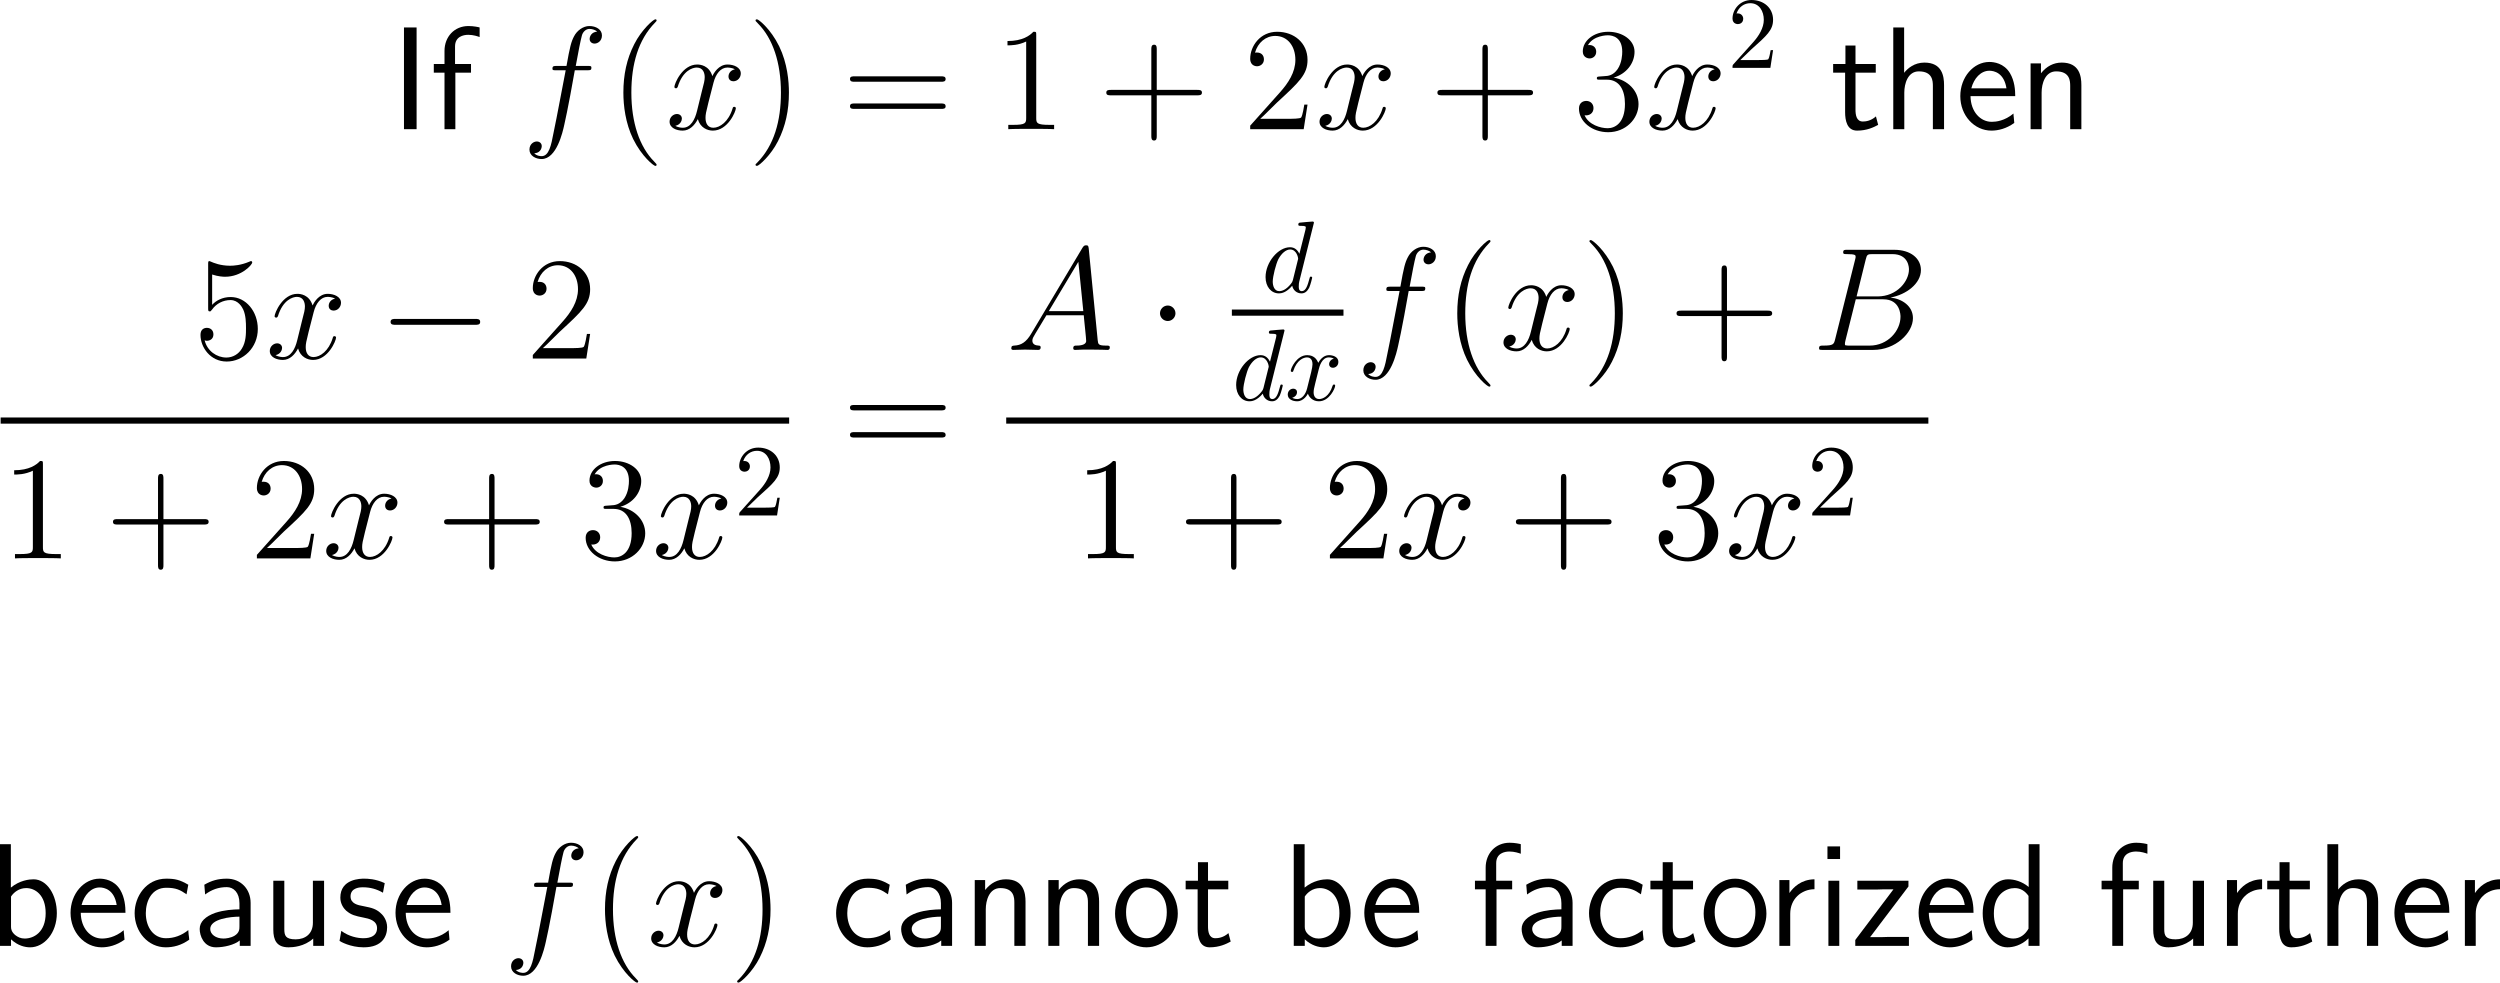 <?xml version="1.0" encoding="UTF-8"?>
<svg xmlns="http://www.w3.org/2000/svg" xmlns:xlink="http://www.w3.org/1999/xlink" width="305.796pt" height="120.193pt" viewBox="0 0 305.796 120.193" version="1.1">
<g id="surface1">
<path style=" stroke:none;fill-rule:nonzero;fill:rgb(0%,0%,0%);fill-opacity:1;" d="M 50.957 3.359 L 49.414 3.359 L 49.414 15.801 L 50.957 15.801 Z M 50.957 3.359 "/>
<path style=" stroke:none;fill-rule:nonzero;fill:rgb(0%,0%,0%);fill-opacity:1;" d="M 55.699 8.887 L 57.613 8.887 L 57.613 7.832 L 55.66 7.832 L 55.66 5.684 C 55.66 4.473 56.676 4.258 57.281 4.258 C 57.906 4.258 58.453 4.453 58.668 4.531 L 58.668 3.359 C 58.551 3.32 57.945 3.184 57.301 3.184 C 55.582 3.184 54.371 4.492 54.371 6.23 L 54.371 7.832 L 53.062 7.832 L 53.062 8.887 L 54.371 8.887 L 54.371 15.801 L 55.699 15.801 Z M 55.699 8.887 "/>
<path style=" stroke:none;fill-rule:nonzero;fill:rgb(0%,0%,0%);fill-opacity:1;" d="M 71.832 8.594 C 72.203 8.594 72.34 8.594 72.34 8.262 C 72.34 8.066 72.203 8.066 71.871 8.066 L 70.426 8.066 C 70.758 6.23 71.012 4.961 71.168 4.375 C 71.266 3.945 71.637 3.535 72.105 3.535 C 72.477 3.535 72.867 3.691 73.043 3.867 C 72.34 3.926 72.125 4.453 72.125 4.766 C 72.125 5.117 72.398 5.332 72.73 5.332 C 73.102 5.332 73.629 5.02 73.629 4.336 C 73.629 3.594 72.887 3.184 72.086 3.184 C 71.324 3.184 70.562 3.75 70.211 4.453 C 69.879 5.078 69.703 5.723 69.293 8.066 L 68.102 8.066 C 67.75 8.066 67.574 8.066 67.574 8.398 C 67.574 8.594 67.672 8.594 68.043 8.594 L 69.195 8.594 C 68.863 10.254 68.121 14.316 67.711 16.23 C 67.418 17.793 67.145 19.102 66.246 19.102 C 66.188 19.102 65.68 19.102 65.348 18.75 C 66.266 18.691 66.266 17.891 66.266 17.871 C 66.266 17.52 65.992 17.305 65.66 17.305 C 65.289 17.305 64.762 17.617 64.762 18.301 C 64.762 19.062 65.543 19.453 66.246 19.453 C 68.082 19.453 68.824 16.172 69.02 15.273 C 69.352 13.906 70.23 9.141 70.309 8.594 Z M 71.832 8.594 "/>
<path style=" stroke:none;fill-rule:nonzero;fill:rgb(0%,0%,0%);fill-opacity:1;" d="M 80.312 20.156 C 80.312 20.098 80.312 20.059 80.02 19.766 C 78.223 17.949 77.227 15 77.227 11.328 C 77.227 7.852 78.066 4.863 80.137 2.754 C 80.312 2.578 80.312 2.559 80.312 2.5 C 80.312 2.383 80.234 2.363 80.156 2.363 C 79.922 2.363 78.457 3.652 77.578 5.41 C 76.66 7.207 76.25 9.141 76.25 11.328 C 76.25 12.93 76.504 15.059 77.441 16.992 C 78.496 19.141 79.961 20.293 80.156 20.293 C 80.234 20.293 80.312 20.273 80.312 20.156 Z M 80.312 20.156 "/>
<path style=" stroke:none;fill-rule:nonzero;fill:rgb(0%,0%,0%);fill-opacity:1;" d="M 89.891 8.477 C 89.324 8.594 89.109 9.023 89.109 9.355 C 89.109 9.785 89.441 9.941 89.695 9.941 C 90.242 9.941 90.613 9.473 90.613 8.984 C 90.613 8.242 89.754 7.891 88.992 7.891 C 87.898 7.891 87.293 8.965 87.137 9.316 C 86.727 7.969 85.613 7.891 85.281 7.891 C 83.465 7.891 82.488 10.234 82.488 10.645 C 82.488 10.703 82.566 10.801 82.684 10.801 C 82.82 10.801 82.859 10.684 82.898 10.625 C 83.504 8.633 84.715 8.262 85.223 8.262 C 86.043 8.262 86.199 9.004 86.199 9.434 C 86.199 9.824 86.102 10.234 85.867 11.094 L 85.262 13.555 C 85.008 14.629 84.48 15.625 83.523 15.625 C 83.445 15.625 82.996 15.625 82.605 15.391 C 83.25 15.254 83.406 14.727 83.406 14.512 C 83.406 14.16 83.133 13.945 82.801 13.945 C 82.371 13.945 81.902 14.316 81.902 14.883 C 81.902 15.645 82.742 15.977 83.504 15.977 C 84.363 15.977 84.988 15.293 85.359 14.57 C 85.652 15.625 86.531 15.977 87.195 15.977 C 89.031 15.977 90.008 13.633 90.008 13.242 C 90.008 13.145 89.93 13.066 89.812 13.066 C 89.656 13.066 89.637 13.164 89.598 13.301 C 89.109 14.883 88.055 15.625 87.254 15.625 C 86.629 15.625 86.297 15.156 86.297 14.414 C 86.297 14.023 86.355 13.73 86.648 12.559 L 87.273 10.117 C 87.547 9.043 88.152 8.262 88.973 8.262 C 89.012 8.262 89.52 8.262 89.891 8.477 Z M 89.891 8.477 "/>
<path style=" stroke:none;fill-rule:nonzero;fill:rgb(0%,0%,0%);fill-opacity:1;" d="M 96.5 11.328 C 96.5 9.98 96.324 7.754 95.309 5.664 C 94.254 3.516 92.789 2.363 92.594 2.363 C 92.516 2.363 92.418 2.383 92.418 2.5 C 92.418 2.559 92.418 2.578 92.73 2.891 C 94.527 4.707 95.523 7.656 95.523 11.328 C 95.523 14.805 94.684 17.793 92.613 19.902 C 92.418 20.059 92.418 20.098 92.418 20.156 C 92.418 20.273 92.516 20.293 92.594 20.293 C 92.828 20.293 94.293 19.004 95.172 17.246 C 96.09 15.43 96.5 13.496 96.5 11.328 Z M 96.5 11.328 "/>
<path style=" stroke:none;fill-rule:nonzero;fill:rgb(0%,0%,0%);fill-opacity:1;" d="M 115.102 10 C 115.355 10 115.668 10 115.668 9.668 C 115.668 9.336 115.355 9.336 115.102 9.336 L 104.535 9.336 C 104.281 9.336 103.969 9.336 103.969 9.648 C 103.969 10 104.262 10 104.535 10 Z M 115.102 13.32 C 115.355 13.32 115.668 13.32 115.668 13.008 C 115.668 12.656 115.355 12.656 115.102 12.656 L 104.535 12.656 C 104.281 12.656 103.969 12.656 103.969 12.988 C 103.969 13.32 104.262 13.32 104.535 13.32 Z M 115.102 13.32 "/>
<path style=" stroke:none;fill-rule:nonzero;fill:rgb(0%,0%,0%);fill-opacity:1;" d="M 126.75 4.316 C 126.75 3.887 126.75 3.887 126.398 3.887 C 125.969 4.355 125.07 5.02 123.234 5.02 L 123.234 5.547 C 123.645 5.547 124.543 5.547 125.52 5.078 L 125.52 14.414 C 125.52 15.059 125.461 15.273 123.898 15.273 L 123.332 15.273 L 123.332 15.801 C 123.82 15.762 125.559 15.762 126.145 15.762 C 126.73 15.762 128.469 15.762 128.938 15.801 L 128.938 15.273 L 128.391 15.273 C 126.809 15.273 126.75 15.059 126.75 14.414 Z M 126.75 4.316 "/>
<path style=" stroke:none;fill-rule:nonzero;fill:rgb(0%,0%,0%);fill-opacity:1;" d="M 141.492 11.66 L 146.453 11.66 C 146.707 11.66 147.02 11.66 147.02 11.328 C 147.02 10.996 146.707 10.996 146.453 10.996 L 141.492 10.996 L 141.492 6.055 C 141.492 5.801 141.492 5.469 141.18 5.469 C 140.828 5.469 140.828 5.781 140.828 6.055 L 140.828 10.996 L 135.887 10.996 C 135.633 10.996 135.32 10.996 135.32 11.328 C 135.32 11.66 135.613 11.66 135.887 11.66 L 140.828 11.66 L 140.828 16.602 C 140.828 16.855 140.828 17.188 141.16 17.188 C 141.492 17.188 141.492 16.875 141.492 16.602 Z M 141.492 11.66 "/>
<path style=" stroke:none;fill-rule:nonzero;fill:rgb(0%,0%,0%);fill-opacity:1;" d="M 159.934 12.793 L 159.543 12.793 C 159.484 13.086 159.348 14.082 159.152 14.375 C 159.035 14.531 158.02 14.531 157.473 14.531 L 154.152 14.531 C 154.641 14.121 155.734 12.969 156.203 12.539 C 158.938 10.02 159.934 9.102 159.934 7.324 C 159.934 5.254 158.293 3.887 156.223 3.887 C 154.133 3.887 152.922 5.645 152.922 7.188 C 152.922 8.105 153.703 8.105 153.762 8.105 C 154.133 8.105 154.602 7.832 154.602 7.266 C 154.602 6.758 154.27 6.426 153.762 6.426 C 153.605 6.426 153.566 6.426 153.508 6.445 C 153.859 5.215 154.816 4.395 155.988 4.395 C 157.512 4.395 158.449 5.664 158.449 7.324 C 158.449 8.848 157.57 10.176 156.535 11.328 L 152.922 15.371 L 152.922 15.801 L 159.465 15.801 Z M 159.934 12.793 "/>
<path style=" stroke:none;fill-rule:nonzero;fill:rgb(0%,0%,0%);fill-opacity:1;" d="M 169.391 8.477 C 168.824 8.594 168.609 9.023 168.609 9.355 C 168.609 9.785 168.941 9.941 169.195 9.941 C 169.742 9.941 170.113 9.473 170.113 8.984 C 170.113 8.242 169.254 7.891 168.492 7.891 C 167.398 7.891 166.793 8.965 166.637 9.316 C 166.227 7.969 165.113 7.891 164.781 7.891 C 162.965 7.891 161.988 10.234 161.988 10.645 C 161.988 10.703 162.066 10.801 162.184 10.801 C 162.32 10.801 162.359 10.684 162.398 10.625 C 163.004 8.633 164.215 8.262 164.723 8.262 C 165.543 8.262 165.699 9.004 165.699 9.434 C 165.699 9.824 165.602 10.234 165.367 11.094 L 164.762 13.555 C 164.508 14.629 163.98 15.625 163.023 15.625 C 162.945 15.625 162.496 15.625 162.105 15.391 C 162.75 15.254 162.906 14.727 162.906 14.512 C 162.906 14.16 162.633 13.945 162.301 13.945 C 161.871 13.945 161.402 14.316 161.402 14.883 C 161.402 15.645 162.242 15.977 163.004 15.977 C 163.863 15.977 164.488 15.293 164.859 14.57 C 165.152 15.625 166.031 15.977 166.695 15.977 C 168.531 15.977 169.508 13.633 169.508 13.242 C 169.508 13.145 169.43 13.066 169.312 13.066 C 169.156 13.066 169.137 13.164 169.098 13.301 C 168.609 14.883 167.555 15.625 166.754 15.625 C 166.129 15.625 165.797 15.156 165.797 14.414 C 165.797 14.023 165.855 13.73 166.148 12.559 L 166.773 10.117 C 167.047 9.043 167.652 8.262 168.473 8.262 C 168.512 8.262 169.02 8.262 169.391 8.477 Z M 169.391 8.477 "/>
<path style=" stroke:none;fill-rule:nonzero;fill:rgb(0%,0%,0%);fill-opacity:1;" d="M 181.992 11.66 L 186.953 11.66 C 187.207 11.66 187.52 11.66 187.52 11.328 C 187.52 10.996 187.207 10.996 186.953 10.996 L 181.992 10.996 L 181.992 6.055 C 181.992 5.801 181.992 5.469 181.68 5.469 C 181.328 5.469 181.328 5.781 181.328 6.055 L 181.328 10.996 L 176.387 10.996 C 176.133 10.996 175.82 10.996 175.82 11.328 C 175.82 11.66 176.113 11.66 176.387 11.66 L 181.328 11.66 L 181.328 16.602 C 181.328 16.855 181.328 17.188 181.66 17.188 C 181.992 17.188 181.992 16.875 181.992 16.602 Z M 181.992 11.66 "/>
<path style=" stroke:none;fill-rule:nonzero;fill:rgb(0%,0%,0%);fill-opacity:1;" d="M 195.695 9.355 C 195.383 9.375 195.324 9.395 195.324 9.57 C 195.324 9.746 195.402 9.746 195.734 9.746 L 196.555 9.746 C 198.078 9.746 198.762 10.996 198.762 12.715 C 198.762 15.059 197.531 15.684 196.652 15.684 C 195.793 15.684 194.328 15.273 193.82 14.102 C 194.387 14.18 194.914 13.867 194.914 13.223 C 194.914 12.695 194.523 12.344 194.035 12.344 C 193.605 12.344 193.137 12.598 193.137 13.281 C 193.137 14.863 194.719 16.172 196.711 16.172 C 198.84 16.172 200.422 14.551 200.422 12.734 C 200.422 11.094 199.094 9.785 197.375 9.492 C 198.938 9.043 199.934 7.734 199.934 6.328 C 199.934 4.922 198.469 3.887 196.73 3.887 C 194.934 3.887 193.605 4.98 193.605 6.289 C 193.605 6.992 194.172 7.148 194.445 7.148 C 194.816 7.148 195.246 6.875 195.246 6.328 C 195.246 5.762 194.816 5.508 194.426 5.508 C 194.309 5.508 194.27 5.508 194.23 5.527 C 194.914 4.316 196.594 4.316 196.672 4.316 C 197.277 4.316 198.43 4.57 198.43 6.328 C 198.43 6.68 198.391 7.676 197.863 8.457 C 197.316 9.238 196.711 9.297 196.223 9.316 Z M 195.695 9.355 "/>
<path style=" stroke:none;fill-rule:nonzero;fill:rgb(0%,0%,0%);fill-opacity:1;" d="M 209.738 8.477 C 209.172 8.594 208.957 9.023 208.957 9.355 C 208.957 9.785 209.289 9.941 209.543 9.941 C 210.09 9.941 210.461 9.473 210.461 8.984 C 210.461 8.242 209.602 7.891 208.84 7.891 C 207.746 7.891 207.141 8.965 206.984 9.316 C 206.574 7.969 205.461 7.891 205.129 7.891 C 203.312 7.891 202.336 10.234 202.336 10.645 C 202.336 10.703 202.414 10.801 202.531 10.801 C 202.668 10.801 202.707 10.684 202.746 10.625 C 203.352 8.633 204.562 8.262 205.07 8.262 C 205.891 8.262 206.047 9.004 206.047 9.434 C 206.047 9.824 205.949 10.234 205.715 11.094 L 205.109 13.555 C 204.855 14.629 204.328 15.625 203.371 15.625 C 203.293 15.625 202.844 15.625 202.453 15.391 C 203.098 15.254 203.254 14.727 203.254 14.512 C 203.254 14.16 202.98 13.945 202.648 13.945 C 202.219 13.945 201.75 14.316 201.75 14.883 C 201.75 15.645 202.59 15.977 203.352 15.977 C 204.211 15.977 204.836 15.293 205.207 14.57 C 205.5 15.625 206.379 15.977 207.043 15.977 C 208.879 15.977 209.855 13.633 209.855 13.242 C 209.855 13.145 209.777 13.066 209.66 13.066 C 209.504 13.066 209.484 13.164 209.445 13.301 C 208.957 14.883 207.902 15.625 207.102 15.625 C 206.477 15.625 206.145 15.156 206.145 14.414 C 206.145 14.023 206.203 13.73 206.496 12.559 L 207.121 10.117 C 207.395 9.043 208 8.262 208.82 8.262 C 208.859 8.262 209.367 8.262 209.738 8.477 Z M 209.738 8.477 "/>
<path style=" stroke:none;fill-rule:nonzero;fill:rgb(0%,0%,0%);fill-opacity:1;" d="M 212.875 7.344 L 214.203 6.055 C 216.137 4.336 216.879 3.672 216.879 2.422 C 216.879 0.996 215.766 0 214.242 0 C 212.836 0 211.918 1.152 211.918 2.266 C 211.918 2.949 212.543 2.949 212.582 2.949 C 212.797 2.949 213.227 2.812 213.227 2.285 C 213.227 1.973 212.992 1.641 212.562 1.641 C 212.465 1.641 212.445 1.641 212.406 1.66 C 212.68 0.84 213.363 0.391 214.086 0.391 C 215.219 0.391 215.746 1.406 215.746 2.422 C 215.746 3.418 215.141 4.395 214.438 5.176 L 212.055 7.832 C 211.918 7.969 211.918 8.008 211.918 8.301 L 216.547 8.301 L 216.879 6.133 L 216.586 6.133 C 216.508 6.504 216.43 7.051 216.293 7.246 C 216.215 7.344 215.395 7.344 215.121 7.344 Z M 212.875 7.344 "/>
<path style=" stroke:none;fill-rule:nonzero;fill:rgb(0%,0%,0%);fill-opacity:1;" d="M 226.961 8.887 L 229.441 8.887 L 229.441 7.832 L 226.961 7.832 L 226.961 5.566 L 225.73 5.566 L 225.73 7.832 L 224.227 7.832 L 224.227 8.887 L 225.691 8.887 L 225.691 13.711 C 225.691 14.746 225.926 15.977 227.156 15.977 C 228.367 15.977 229.188 15.566 229.734 15.273 L 229.461 14.238 C 228.836 14.805 228.172 14.863 227.859 14.863 C 227.059 14.863 226.961 14.023 226.961 13.398 Z M 226.961 8.887 "/>
<path style=" stroke:none;fill-rule:nonzero;fill:rgb(0%,0%,0%);fill-opacity:1;" d="M 237.793 10.41 C 237.793 9.316 237.559 7.656 235.391 7.656 C 234.16 7.656 233.34 8.359 232.91 8.906 L 232.91 3.359 L 231.582 3.359 L 231.582 15.801 L 232.93 15.801 L 232.93 11.328 C 232.93 10.234 233.359 8.73 234.707 8.73 C 236.387 8.73 236.426 9.902 236.426 10.527 L 236.426 15.801 L 237.793 15.801 Z M 237.793 10.41 "/>
<path style=" stroke:none;fill-rule:nonzero;fill:rgb(0%,0%,0%);fill-opacity:1;" d="M 246.5 11.758 C 246.5 10.996 246.422 9.902 245.855 8.945 C 245.113 7.715 243.863 7.578 243.336 7.578 C 241.402 7.578 239.781 9.434 239.781 11.758 C 239.781 14.141 241.5 15.977 243.59 15.977 C 244.41 15.977 245.406 15.742 246.383 15.039 C 246.383 14.961 246.324 14.395 246.324 14.375 C 246.305 14.355 246.285 13.945 246.285 13.887 C 245.211 14.785 244.156 14.902 243.629 14.902 C 242.242 14.902 241.051 13.672 241.031 11.758 Z M 241.129 10.801 C 241.441 9.59 242.281 8.652 243.336 8.652 C 243.902 8.652 245.133 8.906 245.426 10.801 Z M 241.129 10.801 "/>
<path style=" stroke:none;fill-rule:nonzero;fill:rgb(0%,0%,0%);fill-opacity:1;" d="M 254.59 10.41 C 254.59 9.316 254.355 7.656 252.188 7.656 C 251.191 7.656 250.332 8.105 249.648 8.965 L 249.648 7.754 L 248.379 7.754 L 248.379 15.801 L 249.727 15.801 L 249.727 11.328 C 249.727 10.234 250.156 8.73 251.504 8.73 C 253.184 8.73 253.223 9.902 253.223 10.527 L 253.223 15.801 L 254.59 15.801 Z M 254.59 10.41 "/>
<path style=" stroke:none;fill-rule:nonzero;fill:rgb(0%,0%,0%);fill-opacity:1;" d="M 25.949 33.578 C 26.711 33.832 27.336 33.852 27.531 33.852 C 29.562 33.852 30.852 32.367 30.852 32.113 C 30.852 32.035 30.812 31.938 30.715 31.938 C 30.676 31.938 30.637 31.938 30.48 32.016 C 29.465 32.445 28.605 32.504 28.137 32.504 C 26.965 32.504 26.125 32.152 25.773 31.996 C 25.656 31.938 25.617 31.938 25.598 31.938 C 25.461 31.938 25.461 32.055 25.461 32.348 L 25.461 37.66 C 25.461 37.992 25.461 38.09 25.676 38.09 C 25.754 38.09 25.773 38.07 25.949 37.855 C 26.457 37.133 27.297 36.703 28.195 36.703 C 29.152 36.703 29.621 37.582 29.758 37.875 C 30.07 38.578 30.09 39.457 30.09 40.141 C 30.09 40.824 30.09 41.84 29.582 42.641 C 29.191 43.305 28.488 43.734 27.688 43.734 C 26.516 43.734 25.344 42.934 25.031 41.625 C 25.109 41.664 25.227 41.684 25.305 41.684 C 25.617 41.684 26.105 41.508 26.105 40.902 C 26.105 40.395 25.754 40.102 25.305 40.102 C 24.992 40.102 24.523 40.258 24.523 40.961 C 24.523 42.484 25.734 44.223 27.727 44.223 C 29.758 44.223 31.535 42.523 31.535 40.238 C 31.535 38.109 30.09 36.332 28.215 36.332 C 27.199 36.332 26.398 36.781 25.949 37.289 Z M 25.949 33.578 "/>
<path style=" stroke:none;fill-rule:nonzero;fill:rgb(0%,0%,0%);fill-opacity:1;" d="M 40.988 36.527 C 40.422 36.645 40.207 37.074 40.207 37.406 C 40.207 37.836 40.539 37.992 40.793 37.992 C 41.34 37.992 41.711 37.523 41.711 37.035 C 41.711 36.293 40.852 35.941 40.09 35.941 C 38.996 35.941 38.391 37.016 38.234 37.367 C 37.824 36.02 36.711 35.941 36.379 35.941 C 34.562 35.941 33.586 38.285 33.586 38.695 C 33.586 38.754 33.664 38.852 33.781 38.852 C 33.918 38.852 33.957 38.734 33.996 38.676 C 34.602 36.684 35.812 36.312 36.32 36.312 C 37.141 36.312 37.297 37.055 37.297 37.484 C 37.297 37.875 37.199 38.285 36.965 39.145 L 36.359 41.605 C 36.105 42.68 35.578 43.676 34.621 43.676 C 34.543 43.676 34.094 43.676 33.703 43.441 C 34.348 43.305 34.504 42.777 34.504 42.562 C 34.504 42.211 34.23 41.996 33.898 41.996 C 33.469 41.996 33 42.367 33 42.934 C 33 43.695 33.84 44.027 34.602 44.027 C 35.461 44.027 36.086 43.344 36.457 42.621 C 36.75 43.676 37.629 44.027 38.293 44.027 C 40.129 44.027 41.105 41.684 41.105 41.293 C 41.105 41.195 41.027 41.117 40.91 41.117 C 40.754 41.117 40.734 41.215 40.695 41.352 C 40.207 42.934 39.152 43.676 38.352 43.676 C 37.727 43.676 37.395 43.207 37.395 42.465 C 37.395 42.074 37.453 41.781 37.746 40.609 L 38.371 38.168 C 38.645 37.094 39.25 36.312 40.07 36.312 C 40.109 36.312 40.617 36.312 40.988 36.527 Z M 40.988 36.527 "/>
<path style=" stroke:none;fill-rule:nonzero;fill:rgb(0%,0%,0%);fill-opacity:1;" d="M 58.109 39.73 C 58.422 39.73 58.734 39.73 58.734 39.379 C 58.734 39.008 58.422 39.008 58.109 39.008 L 48.402 39.008 C 48.109 39.008 47.777 39.008 47.777 39.379 C 47.777 39.73 48.109 39.73 48.402 39.73 Z M 58.109 39.73 "/>
<path style=" stroke:none;fill-rule:nonzero;fill:rgb(0%,0%,0%);fill-opacity:1;" d="M 72.184 40.844 L 71.793 40.844 C 71.734 41.137 71.598 42.133 71.402 42.426 C 71.285 42.582 70.27 42.582 69.723 42.582 L 66.402 42.582 C 66.891 42.172 67.984 41.02 68.453 40.59 C 71.188 38.07 72.184 37.152 72.184 35.375 C 72.184 33.305 70.543 31.938 68.473 31.938 C 66.383 31.938 65.172 33.695 65.172 35.238 C 65.172 36.156 65.953 36.156 66.012 36.156 C 66.383 36.156 66.852 35.883 66.852 35.316 C 66.852 34.809 66.52 34.477 66.012 34.477 C 65.855 34.477 65.816 34.477 65.758 34.496 C 66.109 33.266 67.066 32.445 68.238 32.445 C 69.762 32.445 70.699 33.715 70.699 35.375 C 70.699 36.898 69.82 38.227 68.785 39.379 L 65.172 43.422 L 65.172 43.852 L 71.715 43.852 Z M 72.184 40.844 "/>
<path style=" stroke:none;fill-rule:nonzero;fill:rgb(0%,0%,0%);fill-opacity:1;" d="M 0.078 51.066 L 96.527 51.066 L 96.527 51.82 L 0.078 51.82 Z M 0.078 51.066 "/>
<path style=" stroke:none;fill-rule:nonzero;fill:rgb(0%,0%,0%);fill-opacity:1;" d="M 5.25 56.816 C 5.25 56.387 5.25 56.387 4.898 56.387 C 4.469 56.855 3.57 57.52 1.734 57.52 L 1.734 58.047 C 2.145 58.047 3.043 58.047 4.02 57.578 L 4.02 66.914 C 4.02 67.559 3.961 67.773 2.398 67.773 L 1.832 67.773 L 1.832 68.301 C 2.32 68.262 4.059 68.262 4.645 68.262 C 5.23 68.262 6.969 68.262 7.438 68.301 L 7.438 67.773 L 6.891 67.773 C 5.309 67.773 5.25 67.559 5.25 66.914 Z M 5.25 56.816 "/>
<path style=" stroke:none;fill-rule:nonzero;fill:rgb(0%,0%,0%);fill-opacity:1;" d="M 19.992 64.16 L 24.953 64.16 C 25.207 64.16 25.52 64.16 25.52 63.828 C 25.52 63.496 25.207 63.496 24.953 63.496 L 19.992 63.496 L 19.992 58.555 C 19.992 58.301 19.992 57.969 19.68 57.969 C 19.328 57.969 19.328 58.281 19.328 58.555 L 19.328 63.496 L 14.387 63.496 C 14.133 63.496 13.82 63.496 13.82 63.828 C 13.82 64.16 14.113 64.16 14.387 64.16 L 19.328 64.16 L 19.328 69.102 C 19.328 69.355 19.328 69.688 19.66 69.688 C 19.992 69.688 19.992 69.375 19.992 69.102 Z M 19.992 64.16 "/>
<path style=" stroke:none;fill-rule:nonzero;fill:rgb(0%,0%,0%);fill-opacity:1;" d="M 38.434 65.293 L 38.043 65.293 C 37.984 65.586 37.848 66.582 37.652 66.875 C 37.535 67.031 36.52 67.031 35.973 67.031 L 32.652 67.031 C 33.141 66.621 34.234 65.469 34.703 65.039 C 37.438 62.52 38.434 61.602 38.434 59.824 C 38.434 57.754 36.793 56.387 34.723 56.387 C 32.633 56.387 31.422 58.145 31.422 59.688 C 31.422 60.605 32.203 60.605 32.262 60.605 C 32.633 60.605 33.102 60.332 33.102 59.766 C 33.102 59.258 32.77 58.926 32.262 58.926 C 32.105 58.926 32.066 58.926 32.008 58.945 C 32.359 57.715 33.316 56.895 34.488 56.895 C 36.012 56.895 36.949 58.164 36.949 59.824 C 36.949 61.348 36.07 62.676 35.035 63.828 L 31.422 67.871 L 31.422 68.301 L 37.965 68.301 Z M 38.434 65.293 "/>
<path style=" stroke:none;fill-rule:nonzero;fill:rgb(0%,0%,0%);fill-opacity:1;" d="M 47.891 60.977 C 47.324 61.094 47.109 61.523 47.109 61.855 C 47.109 62.285 47.441 62.441 47.695 62.441 C 48.242 62.441 48.613 61.973 48.613 61.484 C 48.613 60.742 47.754 60.391 46.992 60.391 C 45.898 60.391 45.293 61.465 45.137 61.816 C 44.727 60.469 43.613 60.391 43.281 60.391 C 41.465 60.391 40.488 62.734 40.488 63.145 C 40.488 63.203 40.566 63.301 40.684 63.301 C 40.82 63.301 40.859 63.184 40.898 63.125 C 41.504 61.133 42.715 60.762 43.223 60.762 C 44.043 60.762 44.199 61.504 44.199 61.934 C 44.199 62.324 44.102 62.734 43.867 63.594 L 43.262 66.055 C 43.008 67.129 42.48 68.125 41.523 68.125 C 41.445 68.125 40.996 68.125 40.605 67.891 C 41.25 67.754 41.406 67.227 41.406 67.012 C 41.406 66.66 41.133 66.445 40.801 66.445 C 40.371 66.445 39.902 66.816 39.902 67.383 C 39.902 68.145 40.742 68.477 41.504 68.477 C 42.363 68.477 42.988 67.793 43.359 67.07 C 43.652 68.125 44.531 68.477 45.195 68.477 C 47.031 68.477 48.008 66.133 48.008 65.742 C 48.008 65.645 47.93 65.566 47.812 65.566 C 47.656 65.566 47.637 65.664 47.598 65.801 C 47.109 67.383 46.055 68.125 45.254 68.125 C 44.629 68.125 44.297 67.656 44.297 66.914 C 44.297 66.523 44.355 66.23 44.648 65.059 L 45.273 62.617 C 45.547 61.543 46.152 60.762 46.973 60.762 C 47.012 60.762 47.52 60.762 47.891 60.977 Z M 47.891 60.977 "/>
<path style=" stroke:none;fill-rule:nonzero;fill:rgb(0%,0%,0%);fill-opacity:1;" d="M 60.492 64.16 L 65.453 64.16 C 65.707 64.16 66.02 64.16 66.02 63.828 C 66.02 63.496 65.707 63.496 65.453 63.496 L 60.492 63.496 L 60.492 58.555 C 60.492 58.301 60.492 57.969 60.18 57.969 C 59.828 57.969 59.828 58.281 59.828 58.555 L 59.828 63.496 L 54.887 63.496 C 54.633 63.496 54.32 63.496 54.32 63.828 C 54.32 64.16 54.613 64.16 54.887 64.16 L 59.828 64.16 L 59.828 69.102 C 59.828 69.355 59.828 69.688 60.16 69.688 C 60.492 69.688 60.492 69.375 60.492 69.102 Z M 60.492 64.16 "/>
<path style=" stroke:none;fill-rule:nonzero;fill:rgb(0%,0%,0%);fill-opacity:1;" d="M 74.195 61.855 C 73.883 61.875 73.824 61.895 73.824 62.07 C 73.824 62.246 73.902 62.246 74.234 62.246 L 75.055 62.246 C 76.578 62.246 77.262 63.496 77.262 65.215 C 77.262 67.559 76.031 68.184 75.152 68.184 C 74.293 68.184 72.828 67.773 72.32 66.602 C 72.887 66.68 73.414 66.367 73.414 65.723 C 73.414 65.195 73.023 64.844 72.535 64.844 C 72.105 64.844 71.637 65.098 71.637 65.781 C 71.637 67.363 73.219 68.672 75.211 68.672 C 77.34 68.672 78.922 67.051 78.922 65.234 C 78.922 63.594 77.594 62.285 75.875 61.992 C 77.438 61.543 78.434 60.234 78.434 58.828 C 78.434 57.422 76.969 56.387 75.23 56.387 C 73.434 56.387 72.105 57.48 72.105 58.789 C 72.105 59.492 72.672 59.648 72.945 59.648 C 73.316 59.648 73.746 59.375 73.746 58.828 C 73.746 58.262 73.316 58.008 72.926 58.008 C 72.809 58.008 72.77 58.008 72.73 58.027 C 73.414 56.816 75.094 56.816 75.172 56.816 C 75.777 56.816 76.93 57.07 76.93 58.828 C 76.93 59.18 76.891 60.176 76.363 60.957 C 75.816 61.738 75.211 61.797 74.723 61.816 Z M 74.195 61.855 "/>
<path style=" stroke:none;fill-rule:nonzero;fill:rgb(0%,0%,0%);fill-opacity:1;" d="M 88.238 60.977 C 87.672 61.094 87.457 61.523 87.457 61.855 C 87.457 62.285 87.789 62.441 88.043 62.441 C 88.59 62.441 88.961 61.973 88.961 61.484 C 88.961 60.742 88.102 60.391 87.34 60.391 C 86.246 60.391 85.641 61.465 85.484 61.816 C 85.074 60.469 83.961 60.391 83.629 60.391 C 81.812 60.391 80.836 62.734 80.836 63.145 C 80.836 63.203 80.914 63.301 81.031 63.301 C 81.168 63.301 81.207 63.184 81.246 63.125 C 81.852 61.133 83.062 60.762 83.57 60.762 C 84.391 60.762 84.547 61.504 84.547 61.934 C 84.547 62.324 84.449 62.734 84.215 63.594 L 83.609 66.055 C 83.355 67.129 82.828 68.125 81.871 68.125 C 81.793 68.125 81.344 68.125 80.953 67.891 C 81.598 67.754 81.754 67.227 81.754 67.012 C 81.754 66.66 81.48 66.445 81.148 66.445 C 80.719 66.445 80.25 66.816 80.25 67.383 C 80.25 68.145 81.09 68.477 81.852 68.477 C 82.711 68.477 83.336 67.793 83.707 67.07 C 84 68.125 84.879 68.477 85.543 68.477 C 87.379 68.477 88.355 66.133 88.355 65.742 C 88.355 65.645 88.277 65.566 88.16 65.566 C 88.004 65.566 87.984 65.664 87.945 65.801 C 87.457 67.383 86.402 68.125 85.602 68.125 C 84.977 68.125 84.645 67.656 84.645 66.914 C 84.645 66.523 84.703 66.23 84.996 65.059 L 85.621 62.617 C 85.895 61.543 86.5 60.762 87.32 60.762 C 87.359 60.762 87.867 60.762 88.238 60.977 Z M 88.238 60.977 "/>
<path style=" stroke:none;fill-rule:nonzero;fill:rgb(0%,0%,0%);fill-opacity:1;" d="M 91.375 62.094 L 92.703 60.805 C 94.637 59.086 95.379 58.422 95.379 57.172 C 95.379 55.746 94.266 54.75 92.742 54.75 C 91.336 54.75 90.418 55.902 90.418 57.016 C 90.418 57.699 91.043 57.699 91.082 57.699 C 91.297 57.699 91.727 57.562 91.727 57.035 C 91.727 56.723 91.492 56.391 91.062 56.391 C 90.965 56.391 90.945 56.391 90.906 56.41 C 91.18 55.59 91.863 55.141 92.586 55.141 C 93.719 55.141 94.246 56.156 94.246 57.172 C 94.246 58.168 93.641 59.145 92.938 59.926 L 90.555 62.582 C 90.418 62.719 90.418 62.758 90.418 63.051 L 95.047 63.051 L 95.379 60.883 L 95.086 60.883 C 95.008 61.254 94.93 61.801 94.793 61.996 C 94.715 62.094 93.895 62.094 93.621 62.094 Z M 91.375 62.094 "/>
<path style=" stroke:none;fill-rule:nonzero;fill:rgb(0%,0%,0%);fill-opacity:1;" d="M 115.102 50.199 C 115.355 50.199 115.668 50.199 115.668 49.867 C 115.668 49.535 115.355 49.535 115.102 49.535 L 104.535 49.535 C 104.281 49.535 103.969 49.535 103.969 49.848 C 103.969 50.199 104.262 50.199 104.535 50.199 Z M 115.102 53.52 C 115.355 53.52 115.668 53.52 115.668 53.207 C 115.668 52.855 115.355 52.855 115.102 52.855 L 104.535 52.855 C 104.281 52.855 103.969 52.855 103.969 53.188 C 103.969 53.52 104.262 53.52 104.535 53.52 Z M 115.102 53.52 "/>
<path style=" stroke:none;fill-rule:nonzero;fill:rgb(0%,0%,0%);fill-opacity:1;" d="M 126.141 40.809 C 125.516 41.863 124.91 42.234 124.051 42.273 C 123.855 42.293 123.699 42.293 123.699 42.625 C 123.699 42.723 123.797 42.801 123.914 42.801 C 124.246 42.801 125.047 42.762 125.379 42.762 C 125.887 42.762 126.473 42.801 126.961 42.801 C 127.078 42.801 127.293 42.801 127.293 42.469 C 127.293 42.293 127.137 42.273 127.039 42.273 C 126.629 42.254 126.277 42.098 126.277 41.668 C 126.277 41.414 126.395 41.219 126.629 40.828 L 127.996 38.562 L 132.566 38.562 C 132.586 38.738 132.586 38.875 132.605 39.031 C 132.645 39.5 132.859 41.375 132.859 41.707 C 132.859 42.254 131.941 42.273 131.668 42.273 C 131.473 42.273 131.277 42.273 131.277 42.605 C 131.277 42.801 131.434 42.801 131.531 42.801 C 131.844 42.801 132.195 42.762 132.508 42.762 L 133.523 42.762 C 134.617 42.762 135.418 42.801 135.438 42.801 C 135.555 42.801 135.75 42.801 135.75 42.469 C 135.75 42.273 135.594 42.273 135.32 42.273 C 134.344 42.273 134.324 42.117 134.266 41.59 L 133.172 30.398 C 133.133 30.027 133.055 30.008 132.859 30.008 C 132.684 30.008 132.586 30.027 132.41 30.301 Z M 128.289 38.055 L 131.902 32.02 L 132.508 38.055 Z M 128.289 38.055 "/>
<path style=" stroke:none;fill-rule:nonzero;fill:rgb(0%,0%,0%);fill-opacity:1;" d="M 143.781 38.328 C 143.781 37.801 143.352 37.371 142.844 37.371 C 142.316 37.371 141.887 37.801 141.887 38.328 C 141.887 38.836 142.316 39.266 142.844 39.266 C 143.352 39.266 143.781 38.836 143.781 38.328 Z M 143.781 38.328 "/>
<path style=" stroke:none;fill-rule:nonzero;fill:rgb(0%,0%,0%);fill-opacity:1;" d="M 160.719 27.234 C 160.719 27.234 160.719 27.098 160.562 27.098 C 160.367 27.098 159.195 27.215 158.98 27.234 C 158.883 27.254 158.805 27.312 158.805 27.469 C 158.805 27.625 158.922 27.625 159.098 27.625 C 159.703 27.625 159.723 27.703 159.723 27.84 L 159.684 28.094 L 158.941 31.043 C 158.707 30.574 158.355 30.242 157.789 30.242 C 156.344 30.242 154.801 32.078 154.801 33.895 C 154.801 35.066 155.484 35.887 156.441 35.887 C 156.695 35.887 157.32 35.828 158.062 34.949 C 158.16 35.477 158.609 35.887 159.195 35.887 C 159.645 35.887 159.918 35.594 160.133 35.203 C 160.328 34.754 160.504 33.992 160.504 33.973 C 160.504 33.836 160.387 33.836 160.348 33.836 C 160.23 33.836 160.211 33.895 160.172 34.07 C 159.957 34.871 159.742 35.613 159.234 35.613 C 158.883 35.613 158.863 35.281 158.863 35.047 C 158.863 34.734 158.883 34.656 158.922 34.441 Z M 158.141 34.266 C 158.062 34.5 158.062 34.52 157.887 34.734 C 157.34 35.418 156.832 35.613 156.48 35.613 C 155.855 35.613 155.68 34.93 155.68 34.441 C 155.68 33.816 156.07 32.293 156.363 31.707 C 156.754 30.984 157.301 30.516 157.809 30.516 C 158.609 30.516 158.785 31.531 158.785 31.609 C 158.785 31.688 158.766 31.766 158.746 31.824 Z M 158.141 34.266 "/>
<path style=" stroke:none;fill-rule:nonzero;fill:rgb(0%,0%,0%);fill-opacity:1;" d="M 150.68 37.863 L 164.332 37.863 L 164.332 38.617 L 150.68 38.617 Z M 150.68 37.863 "/>
<path style=" stroke:none;fill-rule:nonzero;fill:rgb(0%,0%,0%);fill-opacity:1;" d="M 157.121 40.434 C 157.121 40.434 157.121 40.297 156.965 40.297 C 156.77 40.297 155.598 40.414 155.383 40.434 C 155.285 40.453 155.207 40.512 155.207 40.668 C 155.207 40.824 155.324 40.824 155.5 40.824 C 156.105 40.824 156.125 40.902 156.125 41.039 L 156.086 41.293 L 155.344 44.242 C 155.109 43.773 154.758 43.441 154.191 43.441 C 152.746 43.441 151.203 45.277 151.203 47.094 C 151.203 48.266 151.887 49.086 152.844 49.086 C 153.098 49.086 153.723 49.027 154.465 48.148 C 154.562 48.676 155.012 49.086 155.598 49.086 C 156.047 49.086 156.32 48.793 156.535 48.402 C 156.73 47.953 156.906 47.191 156.906 47.172 C 156.906 47.035 156.789 47.035 156.75 47.035 C 156.633 47.035 156.613 47.094 156.574 47.27 C 156.359 48.07 156.145 48.812 155.637 48.812 C 155.285 48.812 155.266 48.48 155.266 48.246 C 155.266 47.934 155.285 47.855 155.324 47.641 Z M 154.543 47.465 C 154.465 47.699 154.465 47.719 154.289 47.934 C 153.742 48.617 153.234 48.812 152.883 48.812 C 152.258 48.812 152.082 48.129 152.082 47.641 C 152.082 47.016 152.473 45.492 152.766 44.906 C 153.156 44.184 153.703 43.715 154.211 43.715 C 155.012 43.715 155.188 44.73 155.188 44.809 C 155.188 44.887 155.168 44.965 155.148 45.023 Z M 154.543 47.465 "/>
<path style=" stroke:none;fill-rule:nonzero;fill:rgb(0%,0%,0%);fill-opacity:1;" d="M 161.305 45.18 C 161.383 44.867 161.676 43.715 162.535 43.715 C 162.594 43.715 162.906 43.715 163.16 43.871 C 162.809 43.949 162.574 44.242 162.574 44.555 C 162.574 44.75 162.711 44.984 163.043 44.984 C 163.316 44.984 163.707 44.77 163.707 44.262 C 163.707 43.617 162.984 43.441 162.555 43.441 C 161.832 43.441 161.402 44.105 161.246 44.379 C 160.934 43.559 160.27 43.441 159.898 43.441 C 158.609 43.441 157.887 45.043 157.887 45.355 C 157.887 45.492 158.023 45.492 158.043 45.492 C 158.141 45.492 158.18 45.453 158.199 45.355 C 158.629 44.027 159.449 43.715 159.879 43.715 C 160.113 43.715 160.543 43.832 160.543 44.555 C 160.543 44.945 160.328 45.766 159.879 47.523 C 159.684 48.285 159.234 48.812 158.688 48.812 C 158.609 48.812 158.336 48.812 158.062 48.656 C 158.375 48.578 158.648 48.324 158.648 47.973 C 158.648 47.641 158.375 47.543 158.199 47.543 C 157.809 47.543 157.516 47.855 157.516 48.266 C 157.516 48.832 158.121 49.086 158.668 49.086 C 159.508 49.086 159.957 48.207 159.977 48.148 C 160.133 48.598 160.582 49.086 161.324 49.086 C 162.613 49.086 163.316 47.484 163.316 47.172 C 163.316 47.035 163.219 47.035 163.18 47.035 C 163.062 47.035 163.043 47.094 163.004 47.172 C 162.594 48.52 161.754 48.812 161.363 48.812 C 160.875 48.812 160.68 48.422 160.68 47.992 C 160.68 47.719 160.738 47.445 160.875 46.898 Z M 161.305 45.18 "/>
<path style=" stroke:none;fill-rule:nonzero;fill:rgb(0%,0%,0%);fill-opacity:1;" d="M 173.832 35.594 C 174.203 35.594 174.34 35.594 174.34 35.262 C 174.34 35.066 174.203 35.066 173.871 35.066 L 172.426 35.066 C 172.758 33.23 173.012 31.961 173.168 31.375 C 173.266 30.945 173.637 30.535 174.105 30.535 C 174.477 30.535 174.867 30.691 175.043 30.867 C 174.34 30.926 174.125 31.453 174.125 31.766 C 174.125 32.117 174.398 32.332 174.73 32.332 C 175.102 32.332 175.629 32.02 175.629 31.336 C 175.629 30.594 174.887 30.184 174.086 30.184 C 173.324 30.184 172.562 30.75 172.211 31.453 C 171.879 32.078 171.703 32.723 171.293 35.066 L 170.102 35.066 C 169.75 35.066 169.574 35.066 169.574 35.398 C 169.574 35.594 169.672 35.594 170.043 35.594 L 171.195 35.594 C 170.863 37.254 170.121 41.316 169.711 43.23 C 169.418 44.793 169.145 46.102 168.246 46.102 C 168.188 46.102 167.68 46.102 167.348 45.75 C 168.266 45.691 168.266 44.891 168.266 44.871 C 168.266 44.52 167.992 44.305 167.66 44.305 C 167.289 44.305 166.762 44.617 166.762 45.301 C 166.762 46.062 167.543 46.453 168.246 46.453 C 170.082 46.453 170.824 43.172 171.02 42.273 C 171.352 40.906 172.23 36.141 172.309 35.594 Z M 173.832 35.594 "/>
<path style=" stroke:none;fill-rule:nonzero;fill:rgb(0%,0%,0%);fill-opacity:1;" d="M 182.312 47.156 C 182.312 47.098 182.312 47.059 182.02 46.766 C 180.223 44.949 179.227 42 179.227 38.328 C 179.227 34.852 180.066 31.863 182.137 29.754 C 182.312 29.578 182.312 29.559 182.312 29.5 C 182.312 29.383 182.234 29.363 182.156 29.363 C 181.922 29.363 180.457 30.652 179.578 32.41 C 178.66 34.207 178.25 36.141 178.25 38.328 C 178.25 39.93 178.504 42.059 179.441 43.992 C 180.496 46.141 181.961 47.293 182.156 47.293 C 182.234 47.293 182.312 47.273 182.312 47.156 Z M 182.312 47.156 "/>
<path style=" stroke:none;fill-rule:nonzero;fill:rgb(0%,0%,0%);fill-opacity:1;" d="M 191.891 35.477 C 191.324 35.594 191.109 36.023 191.109 36.355 C 191.109 36.785 191.441 36.941 191.695 36.941 C 192.242 36.941 192.613 36.473 192.613 35.984 C 192.613 35.242 191.754 34.891 190.992 34.891 C 189.898 34.891 189.293 35.965 189.137 36.316 C 188.727 34.969 187.613 34.891 187.281 34.891 C 185.465 34.891 184.488 37.234 184.488 37.645 C 184.488 37.703 184.566 37.801 184.684 37.801 C 184.82 37.801 184.859 37.684 184.898 37.625 C 185.504 35.633 186.715 35.262 187.223 35.262 C 188.043 35.262 188.199 36.004 188.199 36.434 C 188.199 36.824 188.102 37.234 187.867 38.094 L 187.262 40.555 C 187.008 41.629 186.48 42.625 185.523 42.625 C 185.445 42.625 184.996 42.625 184.605 42.391 C 185.25 42.254 185.406 41.727 185.406 41.512 C 185.406 41.16 185.133 40.945 184.801 40.945 C 184.371 40.945 183.902 41.316 183.902 41.883 C 183.902 42.645 184.742 42.977 185.504 42.977 C 186.363 42.977 186.988 42.293 187.359 41.57 C 187.652 42.625 188.531 42.977 189.195 42.977 C 191.031 42.977 192.008 40.633 192.008 40.242 C 192.008 40.145 191.93 40.066 191.812 40.066 C 191.656 40.066 191.637 40.164 191.598 40.301 C 191.109 41.883 190.055 42.625 189.254 42.625 C 188.629 42.625 188.297 42.156 188.297 41.414 C 188.297 41.023 188.355 40.73 188.648 39.559 L 189.273 37.117 C 189.547 36.043 190.152 35.262 190.973 35.262 C 191.012 35.262 191.52 35.262 191.891 35.477 Z M 191.891 35.477 "/>
<path style=" stroke:none;fill-rule:nonzero;fill:rgb(0%,0%,0%);fill-opacity:1;" d="M 198.5 38.328 C 198.5 36.98 198.324 34.754 197.309 32.664 C 196.254 30.516 194.789 29.363 194.594 29.363 C 194.516 29.363 194.418 29.383 194.418 29.5 C 194.418 29.559 194.418 29.578 194.73 29.891 C 196.527 31.707 197.523 34.656 197.523 38.328 C 197.523 41.805 196.684 44.793 194.613 46.902 C 194.418 47.059 194.418 47.098 194.418 47.156 C 194.418 47.273 194.516 47.293 194.594 47.293 C 194.828 47.293 196.293 46.004 197.172 44.246 C 198.09 42.43 198.5 40.496 198.5 38.328 Z M 198.5 38.328 "/>
<path style=" stroke:none;fill-rule:nonzero;fill:rgb(0%,0%,0%);fill-opacity:1;" d="M 211.242 38.66 L 216.203 38.66 C 216.457 38.66 216.77 38.66 216.77 38.328 C 216.77 37.996 216.457 37.996 216.203 37.996 L 211.242 37.996 L 211.242 33.055 C 211.242 32.801 211.242 32.469 210.93 32.469 C 210.578 32.469 210.578 32.781 210.578 33.055 L 210.578 37.996 L 205.637 37.996 C 205.383 37.996 205.07 37.996 205.07 38.328 C 205.07 38.66 205.363 38.66 205.637 38.66 L 210.578 38.66 L 210.578 43.602 C 210.578 43.855 210.578 44.188 210.91 44.188 C 211.242 44.188 211.242 43.875 211.242 43.602 Z M 211.242 38.66 "/>
<path style=" stroke:none;fill-rule:nonzero;fill:rgb(0%,0%,0%);fill-opacity:1;" d="M 228.207 31.766 C 228.363 31.102 228.441 31.082 229.145 31.082 L 231.469 31.082 C 233.5 31.082 233.5 32.801 233.5 32.957 C 233.5 34.402 232.035 36.258 229.672 36.258 L 227.094 36.258 Z M 231.234 36.395 C 233.188 36.043 234.965 34.676 234.965 33.035 C 234.965 31.629 233.734 30.555 231.703 30.555 L 225.941 30.555 C 225.609 30.555 225.453 30.555 225.453 30.887 C 225.453 31.082 225.609 31.082 225.883 31.082 C 226.977 31.082 226.977 31.219 226.977 31.414 C 226.977 31.453 226.977 31.551 226.898 31.824 L 224.477 41.473 C 224.32 42.098 224.281 42.273 223.031 42.273 C 222.68 42.273 222.504 42.273 222.504 42.605 C 222.504 42.801 222.621 42.801 222.973 42.801 L 229.125 42.801 C 231.859 42.801 233.988 40.73 233.988 38.914 C 233.988 37.449 232.68 36.551 231.234 36.395 Z M 228.695 42.273 L 226.273 42.273 C 226.02 42.273 225.98 42.273 225.883 42.254 C 225.688 42.254 225.668 42.215 225.668 42.059 C 225.668 41.941 225.688 41.824 225.727 41.668 L 226.996 36.609 L 230.355 36.609 C 232.465 36.609 232.465 38.582 232.465 38.738 C 232.465 40.457 230.922 42.273 228.695 42.273 Z M 228.695 42.273 "/>
<path style=" stroke:none;fill-rule:nonzero;fill:rgb(0%,0%,0%);fill-opacity:1;" d="M 123.078 51.066 L 235.875 51.066 L 235.875 51.82 L 123.078 51.82 Z M 123.078 51.066 "/>
<path style=" stroke:none;fill-rule:nonzero;fill:rgb(0%,0%,0%);fill-opacity:1;" d="M 136.5 56.816 C 136.5 56.387 136.5 56.387 136.148 56.387 C 135.719 56.855 134.82 57.52 132.984 57.52 L 132.984 58.047 C 133.395 58.047 134.293 58.047 135.27 57.578 L 135.27 66.914 C 135.27 67.559 135.211 67.773 133.648 67.773 L 133.082 67.773 L 133.082 68.301 C 133.57 68.262 135.309 68.262 135.895 68.262 C 136.48 68.262 138.219 68.262 138.688 68.301 L 138.688 67.773 L 138.141 67.773 C 136.559 67.773 136.5 67.559 136.5 66.914 Z M 136.5 56.816 "/>
<path style=" stroke:none;fill-rule:nonzero;fill:rgb(0%,0%,0%);fill-opacity:1;" d="M 151.242 64.16 L 156.203 64.16 C 156.457 64.16 156.77 64.16 156.77 63.828 C 156.77 63.496 156.457 63.496 156.203 63.496 L 151.242 63.496 L 151.242 58.555 C 151.242 58.301 151.242 57.969 150.93 57.969 C 150.578 57.969 150.578 58.281 150.578 58.555 L 150.578 63.496 L 145.637 63.496 C 145.383 63.496 145.07 63.496 145.07 63.828 C 145.07 64.16 145.363 64.16 145.637 64.16 L 150.578 64.16 L 150.578 69.102 C 150.578 69.355 150.578 69.688 150.91 69.688 C 151.242 69.688 151.242 69.375 151.242 69.102 Z M 151.242 64.16 "/>
<path style=" stroke:none;fill-rule:nonzero;fill:rgb(0%,0%,0%);fill-opacity:1;" d="M 169.684 65.293 L 169.293 65.293 C 169.234 65.586 169.098 66.582 168.902 66.875 C 168.785 67.031 167.77 67.031 167.223 67.031 L 163.902 67.031 C 164.391 66.621 165.484 65.469 165.953 65.039 C 168.688 62.52 169.684 61.602 169.684 59.824 C 169.684 57.754 168.043 56.387 165.973 56.387 C 163.883 56.387 162.672 58.145 162.672 59.688 C 162.672 60.605 163.453 60.605 163.512 60.605 C 163.883 60.605 164.352 60.332 164.352 59.766 C 164.352 59.258 164.02 58.926 163.512 58.926 C 163.355 58.926 163.316 58.926 163.258 58.945 C 163.609 57.715 164.566 56.895 165.738 56.895 C 167.262 56.895 168.199 58.164 168.199 59.824 C 168.199 61.348 167.32 62.676 166.285 63.828 L 162.672 67.871 L 162.672 68.301 L 169.215 68.301 Z M 169.684 65.293 "/>
<path style=" stroke:none;fill-rule:nonzero;fill:rgb(0%,0%,0%);fill-opacity:1;" d="M 179.141 60.977 C 178.574 61.094 178.359 61.523 178.359 61.855 C 178.359 62.285 178.691 62.441 178.945 62.441 C 179.492 62.441 179.863 61.973 179.863 61.484 C 179.863 60.742 179.004 60.391 178.242 60.391 C 177.148 60.391 176.543 61.465 176.387 61.816 C 175.977 60.469 174.863 60.391 174.531 60.391 C 172.715 60.391 171.738 62.734 171.738 63.145 C 171.738 63.203 171.816 63.301 171.934 63.301 C 172.07 63.301 172.109 63.184 172.148 63.125 C 172.754 61.133 173.965 60.762 174.473 60.762 C 175.293 60.762 175.449 61.504 175.449 61.934 C 175.449 62.324 175.352 62.734 175.117 63.594 L 174.512 66.055 C 174.258 67.129 173.73 68.125 172.773 68.125 C 172.695 68.125 172.246 68.125 171.855 67.891 C 172.5 67.754 172.656 67.227 172.656 67.012 C 172.656 66.66 172.383 66.445 172.051 66.445 C 171.621 66.445 171.152 66.816 171.152 67.383 C 171.152 68.145 171.992 68.477 172.754 68.477 C 173.613 68.477 174.238 67.793 174.609 67.07 C 174.902 68.125 175.781 68.477 176.445 68.477 C 178.281 68.477 179.258 66.133 179.258 65.742 C 179.258 65.645 179.18 65.566 179.062 65.566 C 178.906 65.566 178.887 65.664 178.848 65.801 C 178.359 67.383 177.305 68.125 176.504 68.125 C 175.879 68.125 175.547 67.656 175.547 66.914 C 175.547 66.523 175.605 66.23 175.898 65.059 L 176.523 62.617 C 176.797 61.543 177.402 60.762 178.223 60.762 C 178.262 60.762 178.77 60.762 179.141 60.977 Z M 179.141 60.977 "/>
<path style=" stroke:none;fill-rule:nonzero;fill:rgb(0%,0%,0%);fill-opacity:1;" d="M 191.594 64.16 L 196.555 64.16 C 196.809 64.16 197.121 64.16 197.121 63.828 C 197.121 63.496 196.809 63.496 196.555 63.496 L 191.594 63.496 L 191.594 58.555 C 191.594 58.301 191.594 57.969 191.281 57.969 C 190.93 57.969 190.93 58.281 190.93 58.555 L 190.93 63.496 L 185.988 63.496 C 185.734 63.496 185.422 63.496 185.422 63.828 C 185.422 64.16 185.715 64.16 185.988 64.16 L 190.93 64.16 L 190.93 69.102 C 190.93 69.355 190.93 69.688 191.262 69.688 C 191.594 69.688 191.594 69.375 191.594 69.102 Z M 191.594 64.16 "/>
<path style=" stroke:none;fill-rule:nonzero;fill:rgb(0%,0%,0%);fill-opacity:1;" d="M 205.445 61.855 C 205.133 61.875 205.074 61.895 205.074 62.07 C 205.074 62.246 205.152 62.246 205.484 62.246 L 206.305 62.246 C 207.828 62.246 208.512 63.496 208.512 65.215 C 208.512 67.559 207.281 68.184 206.402 68.184 C 205.543 68.184 204.078 67.773 203.57 66.602 C 204.137 66.68 204.664 66.367 204.664 65.723 C 204.664 65.195 204.273 64.844 203.785 64.844 C 203.355 64.844 202.887 65.098 202.887 65.781 C 202.887 67.363 204.469 68.672 206.461 68.672 C 208.59 68.672 210.172 67.051 210.172 65.234 C 210.172 63.594 208.844 62.285 207.125 61.992 C 208.688 61.543 209.684 60.234 209.684 58.828 C 209.684 57.422 208.219 56.387 206.48 56.387 C 204.684 56.387 203.355 57.48 203.355 58.789 C 203.355 59.492 203.922 59.648 204.195 59.648 C 204.566 59.648 204.996 59.375 204.996 58.828 C 204.996 58.262 204.566 58.008 204.176 58.008 C 204.059 58.008 204.02 58.008 203.98 58.027 C 204.664 56.816 206.344 56.816 206.422 56.816 C 207.027 56.816 208.18 57.07 208.18 58.828 C 208.18 59.18 208.141 60.176 207.613 60.957 C 207.066 61.738 206.461 61.797 205.973 61.816 Z M 205.445 61.855 "/>
<path style=" stroke:none;fill-rule:nonzero;fill:rgb(0%,0%,0%);fill-opacity:1;" d="M 219.488 60.977 C 218.922 61.094 218.707 61.523 218.707 61.855 C 218.707 62.285 219.039 62.441 219.293 62.441 C 219.84 62.441 220.211 61.973 220.211 61.484 C 220.211 60.742 219.352 60.391 218.59 60.391 C 217.496 60.391 216.891 61.465 216.734 61.816 C 216.324 60.469 215.211 60.391 214.879 60.391 C 213.062 60.391 212.086 62.734 212.086 63.145 C 212.086 63.203 212.164 63.301 212.281 63.301 C 212.418 63.301 212.457 63.184 212.496 63.125 C 213.102 61.133 214.312 60.762 214.82 60.762 C 215.641 60.762 215.797 61.504 215.797 61.934 C 215.797 62.324 215.699 62.734 215.465 63.594 L 214.859 66.055 C 214.605 67.129 214.078 68.125 213.121 68.125 C 213.043 68.125 212.594 68.125 212.203 67.891 C 212.848 67.754 213.004 67.227 213.004 67.012 C 213.004 66.66 212.73 66.445 212.398 66.445 C 211.969 66.445 211.5 66.816 211.5 67.383 C 211.5 68.145 212.34 68.477 213.102 68.477 C 213.961 68.477 214.586 67.793 214.957 67.07 C 215.25 68.125 216.129 68.477 216.793 68.477 C 218.629 68.477 219.605 66.133 219.605 65.742 C 219.605 65.645 219.527 65.566 219.41 65.566 C 219.254 65.566 219.234 65.664 219.195 65.801 C 218.707 67.383 217.652 68.125 216.852 68.125 C 216.227 68.125 215.895 67.656 215.895 66.914 C 215.895 66.523 215.953 66.23 216.246 65.059 L 216.871 62.617 C 217.145 61.543 217.75 60.762 218.57 60.762 C 218.609 60.762 219.117 60.762 219.488 60.977 Z M 219.488 60.977 "/>
<path style=" stroke:none;fill-rule:nonzero;fill:rgb(0%,0%,0%);fill-opacity:1;" d="M 222.625 62.094 L 223.953 60.805 C 225.887 59.086 226.629 58.422 226.629 57.172 C 226.629 55.746 225.516 54.75 223.992 54.75 C 222.586 54.75 221.668 55.902 221.668 57.016 C 221.668 57.699 222.293 57.699 222.332 57.699 C 222.547 57.699 222.977 57.562 222.977 57.035 C 222.977 56.723 222.742 56.391 222.312 56.391 C 222.215 56.391 222.195 56.391 222.156 56.41 C 222.43 55.59 223.113 55.141 223.836 55.141 C 224.969 55.141 225.496 56.156 225.496 57.172 C 225.496 58.168 224.891 59.145 224.188 59.926 L 221.805 62.582 C 221.668 62.719 221.668 62.758 221.668 63.051 L 226.297 63.051 L 226.629 60.883 L 226.336 60.883 C 226.258 61.254 226.18 61.801 226.043 61.996 C 225.965 62.094 225.145 62.094 224.871 62.094 Z M 222.625 62.094 "/>
<path style=" stroke:none;fill-rule:nonzero;fill:rgb(0%,0%,0%);fill-opacity:1;" d="M 1.328 103.258 L 0 103.258 L 0 115.699 L 1.348 115.699 L 1.348 114.898 C 2.188 115.68 3.066 115.875 3.691 115.875 C 5.391 115.875 6.953 114.137 6.953 111.695 C 6.953 109.488 5.762 107.555 4.102 107.555 C 3.574 107.555 2.422 107.672 1.328 108.57 Z M 1.348 109.664 C 1.68 109.156 2.324 108.629 3.203 108.629 C 4.297 108.629 5.586 109.469 5.586 111.695 C 5.586 114.039 4.121 114.801 3.027 114.801 C 2.52 114.801 2.188 114.625 1.855 114.371 C 1.426 114 1.348 113.668 1.348 113.375 Z M 1.348 109.664 "/>
<path style=" stroke:none;fill-rule:nonzero;fill:rgb(0%,0%,0%);fill-opacity:1;" d="M 15.348 111.656 C 15.348 110.895 15.27 109.801 14.703 108.844 C 13.961 107.613 12.711 107.477 12.184 107.477 C 10.25 107.477 8.629 109.332 8.629 111.656 C 8.629 114.039 10.348 115.875 12.438 115.875 C 13.258 115.875 14.254 115.641 15.23 114.938 C 15.23 114.859 15.172 114.293 15.172 114.273 C 15.152 114.254 15.133 113.844 15.133 113.785 C 14.059 114.684 13.004 114.801 12.477 114.801 C 11.09 114.801 9.898 113.57 9.879 111.656 Z M 9.977 110.699 C 10.289 109.488 11.129 108.551 12.184 108.551 C 12.75 108.551 13.98 108.805 14.273 110.699 Z M 9.977 110.699 "/>
<path style=" stroke:none;fill-rule:nonzero;fill:rgb(0%,0%,0%);fill-opacity:1;" d="M 23.031 113.766 C 22.211 114.43 21.293 114.762 20.297 114.762 C 18.793 114.762 17.836 113.434 17.836 111.695 C 17.836 110.211 18.559 108.59 20.336 108.59 C 21.547 108.59 22.055 108.863 22.816 109.391 L 23.031 108.219 C 21.996 107.613 21.41 107.477 20.336 107.477 C 17.875 107.477 16.469 109.664 16.469 111.695 C 16.469 114 18.129 115.875 20.277 115.875 C 21.156 115.875 22.152 115.66 23.148 114.938 C 23.148 114.898 23.09 114.332 23.07 114.273 Z M 23.031 113.766 "/>
<path style=" stroke:none;fill-rule:nonzero;fill:rgb(0%,0%,0%);fill-opacity:1;" d="M 30.656 110.445 C 30.656 108.727 29.426 107.477 27.746 107.477 C 26.672 107.477 25.871 107.711 24.992 108.219 L 25.09 109.41 C 25.891 108.824 26.711 108.512 27.746 108.512 C 28.566 108.512 29.289 109.176 29.289 110.484 L 29.289 111.227 C 28.488 111.246 27.414 111.305 26.34 111.656 C 25.129 112.086 24.426 112.75 24.426 113.629 C 24.426 114.43 24.895 115.875 26.418 115.875 C 27.414 115.875 28.664 115.582 29.328 115.035 L 29.328 115.699 L 30.656 115.699 Z M 29.289 113.297 C 29.289 113.648 29.289 114.078 28.703 114.449 C 28.215 114.742 27.609 114.801 27.336 114.801 C 26.379 114.801 25.715 114.273 25.715 113.629 C 25.715 112.398 28.195 112.125 29.289 112.125 Z M 29.289 113.297 "/>
<path style=" stroke:none;fill-rule:nonzero;fill:rgb(0%,0%,0%);fill-opacity:1;" d="M 39.641 107.73 L 38.273 107.73 L 38.273 112.867 C 38.273 114.234 37.336 114.898 36.164 114.898 C 34.914 114.898 34.777 114.43 34.777 113.629 L 34.777 107.73 L 33.43 107.73 L 33.43 113.707 C 33.43 114.996 33.84 115.875 35.305 115.875 C 35.812 115.875 37.219 115.797 38.312 114.801 L 38.312 115.699 L 39.641 115.699 Z M 39.641 107.73 "/>
<path style=" stroke:none;fill-rule:nonzero;fill:rgb(0%,0%,0%);fill-opacity:1;" d="M 47.059 108.023 C 45.926 107.496 44.949 107.477 44.539 107.477 C 44.129 107.477 41.629 107.477 41.629 109.801 C 41.629 110.582 42.059 111.129 42.332 111.383 C 42.977 111.93 43.426 112.027 44.48 112.242 C 45.086 112.359 46.121 112.574 46.121 113.531 C 46.121 114.762 44.715 114.762 44.461 114.762 C 43.758 114.762 42.703 114.566 41.746 113.863 L 41.531 115.094 C 41.609 115.152 42.84 115.875 44.48 115.875 C 46.805 115.875 47.352 114.488 47.352 113.414 C 47.352 112.516 46.805 111.93 46.727 111.852 C 46.062 111.168 45.516 111.051 44.441 110.836 C 43.777 110.719 42.879 110.543 42.879 109.645 C 42.879 108.531 44.129 108.531 44.363 108.531 C 45.301 108.531 46.062 108.746 46.844 109.195 Z M 47.059 108.023 "/>
<path style=" stroke:none;fill-rule:nonzero;fill:rgb(0%,0%,0%);fill-opacity:1;" d="M 55.098 111.656 C 55.098 110.895 55.02 109.801 54.453 108.844 C 53.711 107.613 52.461 107.477 51.934 107.477 C 50 107.477 48.379 109.332 48.379 111.656 C 48.379 114.039 50.098 115.875 52.188 115.875 C 53.008 115.875 54.004 115.641 54.98 114.938 C 54.98 114.859 54.922 114.293 54.922 114.273 C 54.902 114.254 54.883 113.844 54.883 113.785 C 53.809 114.684 52.754 114.801 52.227 114.801 C 50.84 114.801 49.648 113.57 49.629 111.656 Z M 49.727 110.699 C 50.039 109.488 50.879 108.551 51.934 108.551 C 52.5 108.551 53.73 108.805 54.023 110.699 Z M 49.727 110.699 "/>
<path style=" stroke:none;fill-rule:nonzero;fill:rgb(0%,0%,0%);fill-opacity:1;" d="M 69.582 108.492 C 69.953 108.492 70.09 108.492 70.09 108.16 C 70.09 107.965 69.953 107.965 69.621 107.965 L 68.176 107.965 C 68.508 106.129 68.762 104.859 68.918 104.273 C 69.016 103.844 69.387 103.434 69.855 103.434 C 70.227 103.434 70.617 103.59 70.793 103.766 C 70.09 103.824 69.875 104.352 69.875 104.664 C 69.875 105.016 70.148 105.23 70.48 105.23 C 70.852 105.23 71.379 104.918 71.379 104.234 C 71.379 103.492 70.637 103.082 69.836 103.082 C 69.074 103.082 68.312 103.648 67.961 104.352 C 67.629 104.977 67.453 105.621 67.043 107.965 L 65.852 107.965 C 65.5 107.965 65.324 107.965 65.324 108.297 C 65.324 108.492 65.422 108.492 65.793 108.492 L 66.945 108.492 C 66.613 110.152 65.871 114.215 65.461 116.129 C 65.168 117.691 64.895 119 63.996 119 C 63.938 119 63.43 119 63.098 118.648 C 64.016 118.59 64.016 117.789 64.016 117.77 C 64.016 117.418 63.742 117.203 63.41 117.203 C 63.039 117.203 62.512 117.516 62.512 118.199 C 62.512 118.961 63.293 119.352 63.996 119.352 C 65.832 119.352 66.574 116.07 66.77 115.172 C 67.102 113.805 67.98 109.039 68.059 108.492 Z M 69.582 108.492 "/>
<path style=" stroke:none;fill-rule:nonzero;fill:rgb(0%,0%,0%);fill-opacity:1;" d="M 78.062 120.055 C 78.062 119.996 78.062 119.957 77.77 119.664 C 75.973 117.848 74.977 114.898 74.977 111.227 C 74.977 107.75 75.816 104.762 77.887 102.652 C 78.062 102.477 78.062 102.457 78.062 102.398 C 78.062 102.281 77.984 102.262 77.906 102.262 C 77.672 102.262 76.207 103.551 75.328 105.309 C 74.41 107.105 74 109.039 74 111.227 C 74 112.828 74.254 114.957 75.191 116.891 C 76.246 119.039 77.711 120.191 77.906 120.191 C 77.984 120.191 78.062 120.172 78.062 120.055 Z M 78.062 120.055 "/>
<path style=" stroke:none;fill-rule:nonzero;fill:rgb(0%,0%,0%);fill-opacity:1;" d="M 87.641 108.375 C 87.074 108.492 86.859 108.922 86.859 109.254 C 86.859 109.684 87.191 109.84 87.445 109.84 C 87.992 109.84 88.363 109.371 88.363 108.883 C 88.363 108.141 87.504 107.789 86.742 107.789 C 85.648 107.789 85.043 108.863 84.887 109.215 C 84.477 107.867 83.363 107.789 83.031 107.789 C 81.215 107.789 80.238 110.133 80.238 110.543 C 80.238 110.602 80.316 110.699 80.434 110.699 C 80.57 110.699 80.609 110.582 80.648 110.523 C 81.254 108.531 82.465 108.16 82.973 108.16 C 83.793 108.16 83.949 108.902 83.949 109.332 C 83.949 109.723 83.852 110.133 83.617 110.992 L 83.012 113.453 C 82.758 114.527 82.23 115.523 81.273 115.523 C 81.195 115.523 80.746 115.523 80.355 115.289 C 81 115.152 81.156 114.625 81.156 114.41 C 81.156 114.059 80.883 113.844 80.551 113.844 C 80.121 113.844 79.652 114.215 79.652 114.781 C 79.652 115.543 80.492 115.875 81.254 115.875 C 82.113 115.875 82.738 115.191 83.109 114.469 C 83.402 115.523 84.281 115.875 84.945 115.875 C 86.781 115.875 87.758 113.531 87.758 113.141 C 87.758 113.043 87.68 112.965 87.562 112.965 C 87.406 112.965 87.387 113.062 87.348 113.199 C 86.859 114.781 85.805 115.523 85.004 115.523 C 84.379 115.523 84.047 115.055 84.047 114.312 C 84.047 113.922 84.105 113.629 84.398 112.457 L 85.023 110.016 C 85.297 108.941 85.902 108.16 86.723 108.16 C 86.762 108.16 87.27 108.16 87.641 108.375 Z M 87.641 108.375 "/>
<path style=" stroke:none;fill-rule:nonzero;fill:rgb(0%,0%,0%);fill-opacity:1;" d="M 94.25 111.227 C 94.25 109.879 94.074 107.652 93.059 105.562 C 92.004 103.414 90.539 102.262 90.344 102.262 C 90.266 102.262 90.168 102.281 90.168 102.398 C 90.168 102.457 90.168 102.477 90.48 102.789 C 92.277 104.605 93.273 107.555 93.273 111.227 C 93.273 114.703 92.434 117.691 90.363 119.801 C 90.168 119.957 90.168 119.996 90.168 120.055 C 90.168 120.172 90.266 120.191 90.344 120.191 C 90.578 120.191 92.043 118.902 92.922 117.145 C 93.84 115.328 94.25 113.395 94.25 111.227 Z M 94.25 111.227 "/>
<path style=" stroke:none;fill-rule:nonzero;fill:rgb(0%,0%,0%);fill-opacity:1;" d="M 108.832 113.766 C 108.012 114.43 107.094 114.762 106.098 114.762 C 104.594 114.762 103.637 113.434 103.637 111.695 C 103.637 110.211 104.359 108.59 106.137 108.59 C 107.348 108.59 107.855 108.863 108.617 109.391 L 108.832 108.219 C 107.797 107.613 107.211 107.477 106.137 107.477 C 103.676 107.477 102.27 109.664 102.27 111.695 C 102.27 114 103.93 115.875 106.078 115.875 C 106.957 115.875 107.953 115.66 108.949 114.938 C 108.949 114.898 108.891 114.332 108.871 114.273 Z M 108.832 113.766 "/>
<path style=" stroke:none;fill-rule:nonzero;fill:rgb(0%,0%,0%);fill-opacity:1;" d="M 116.457 110.445 C 116.457 108.727 115.227 107.477 113.547 107.477 C 112.473 107.477 111.672 107.711 110.793 108.219 L 110.891 109.41 C 111.691 108.824 112.512 108.512 113.547 108.512 C 114.367 108.512 115.09 109.176 115.09 110.484 L 115.09 111.227 C 114.289 111.246 113.215 111.305 112.141 111.656 C 110.93 112.086 110.227 112.75 110.227 113.629 C 110.227 114.43 110.695 115.875 112.219 115.875 C 113.215 115.875 114.465 115.582 115.129 115.035 L 115.129 115.699 L 116.457 115.699 Z M 115.09 113.297 C 115.09 113.648 115.09 114.078 114.504 114.449 C 114.016 114.742 113.41 114.801 113.137 114.801 C 112.18 114.801 111.516 114.273 111.516 113.629 C 111.516 112.398 113.996 112.125 115.09 112.125 Z M 115.09 113.297 "/>
<path style=" stroke:none;fill-rule:nonzero;fill:rgb(0%,0%,0%);fill-opacity:1;" d="M 125.441 110.309 C 125.441 109.215 125.207 107.555 123.039 107.555 C 122.043 107.555 121.184 108.004 120.5 108.863 L 120.5 107.652 L 119.23 107.652 L 119.23 115.699 L 120.578 115.699 L 120.578 111.227 C 120.578 110.133 121.008 108.629 122.355 108.629 C 124.035 108.629 124.074 109.801 124.074 110.426 L 124.074 115.699 L 125.441 115.699 Z M 125.441 110.309 "/>
<path style=" stroke:none;fill-rule:nonzero;fill:rgb(0%,0%,0%);fill-opacity:1;" d="M 134.441 110.309 C 134.441 109.215 134.207 107.555 132.039 107.555 C 131.043 107.555 130.184 108.004 129.5 108.863 L 129.5 107.652 L 128.23 107.652 L 128.23 115.699 L 129.578 115.699 L 129.578 111.227 C 129.578 110.133 130.008 108.629 131.355 108.629 C 133.035 108.629 133.074 109.801 133.074 110.426 L 133.074 115.699 L 134.441 115.699 Z M 134.441 110.309 "/>
<path style=" stroke:none;fill-rule:nonzero;fill:rgb(0%,0%,0%);fill-opacity:1;" d="M 144.066 111.754 C 144.066 109.332 142.289 107.477 140.238 107.477 C 138.129 107.477 136.391 109.371 136.391 111.754 C 136.391 114.098 138.168 115.875 140.219 115.875 C 142.328 115.875 144.066 114.059 144.066 111.754 Z M 140.238 114.762 C 138.949 114.762 137.738 113.688 137.738 111.578 C 137.738 109.41 139.086 108.551 140.219 108.551 C 141.449 108.551 142.719 109.469 142.719 111.578 C 142.719 113.785 141.43 114.762 140.238 114.762 Z M 140.238 114.762 "/>
<path style=" stroke:none;fill-rule:nonzero;fill:rgb(0%,0%,0%);fill-opacity:1;" d="M 147.762 108.785 L 150.242 108.785 L 150.242 107.73 L 147.762 107.73 L 147.762 105.465 L 146.531 105.465 L 146.531 107.73 L 145.027 107.73 L 145.027 108.785 L 146.492 108.785 L 146.492 113.609 C 146.492 114.645 146.727 115.875 147.957 115.875 C 149.168 115.875 149.988 115.465 150.535 115.172 L 150.262 114.137 C 149.637 114.703 148.973 114.762 148.66 114.762 C 147.859 114.762 147.762 113.922 147.762 113.297 Z M 147.762 108.785 "/>
<path style=" stroke:none;fill-rule:nonzero;fill:rgb(0%,0%,0%);fill-opacity:1;" d="M 159.578 103.258 L 158.25 103.258 L 158.25 115.699 L 159.598 115.699 L 159.598 114.898 C 160.438 115.68 161.316 115.875 161.941 115.875 C 163.641 115.875 165.203 114.137 165.203 111.695 C 165.203 109.488 164.012 107.555 162.352 107.555 C 161.824 107.555 160.672 107.672 159.578 108.57 Z M 159.598 109.664 C 159.93 109.156 160.574 108.629 161.453 108.629 C 162.547 108.629 163.836 109.469 163.836 111.695 C 163.836 114.039 162.371 114.801 161.277 114.801 C 160.77 114.801 160.438 114.625 160.105 114.371 C 159.676 114 159.598 113.668 159.598 113.375 Z M 159.598 109.664 "/>
<path style=" stroke:none;fill-rule:nonzero;fill:rgb(0%,0%,0%);fill-opacity:1;" d="M 173.598 111.656 C 173.598 110.895 173.52 109.801 172.953 108.844 C 172.211 107.613 170.961 107.477 170.434 107.477 C 168.5 107.477 166.879 109.332 166.879 111.656 C 166.879 114.039 168.598 115.875 170.688 115.875 C 171.508 115.875 172.504 115.641 173.48 114.938 C 173.48 114.859 173.422 114.293 173.422 114.273 C 173.402 114.254 173.383 113.844 173.383 113.785 C 172.309 114.684 171.254 114.801 170.727 114.801 C 169.34 114.801 168.148 113.57 168.129 111.656 Z M 168.227 110.699 C 168.539 109.488 169.379 108.551 170.434 108.551 C 171 108.551 172.23 108.805 172.523 110.699 Z M 168.227 110.699 "/>
<path style=" stroke:none;fill-rule:nonzero;fill:rgb(0%,0%,0%);fill-opacity:1;" d="M 183.051 108.785 L 184.965 108.785 L 184.965 107.73 L 183.012 107.73 L 183.012 105.582 C 183.012 104.371 184.027 104.156 184.633 104.156 C 185.258 104.156 185.805 104.352 186.02 104.43 L 186.02 103.258 C 185.902 103.219 185.297 103.082 184.652 103.082 C 182.934 103.082 181.723 104.391 181.723 106.129 L 181.723 107.73 L 180.414 107.73 L 180.414 108.785 L 181.723 108.785 L 181.723 115.699 L 183.051 115.699 Z M 183.051 108.785 "/>
<path style=" stroke:none;fill-rule:nonzero;fill:rgb(0%,0%,0%);fill-opacity:1;" d="M 192.355 110.445 C 192.355 108.727 191.125 107.477 189.445 107.477 C 188.371 107.477 187.57 107.711 186.691 108.219 L 186.789 109.41 C 187.59 108.824 188.41 108.512 189.445 108.512 C 190.266 108.512 190.988 109.176 190.988 110.484 L 190.988 111.227 C 190.188 111.246 189.113 111.305 188.039 111.656 C 186.828 112.086 186.125 112.75 186.125 113.629 C 186.125 114.43 186.594 115.875 188.117 115.875 C 189.113 115.875 190.363 115.582 191.027 115.035 L 191.027 115.699 L 192.355 115.699 Z M 190.988 113.297 C 190.988 113.648 190.988 114.078 190.402 114.449 C 189.914 114.742 189.309 114.801 189.035 114.801 C 188.078 114.801 187.414 114.273 187.414 113.629 C 187.414 112.398 189.895 112.125 190.988 112.125 Z M 190.988 113.297 "/>
<path style=" stroke:none;fill-rule:nonzero;fill:rgb(0%,0%,0%);fill-opacity:1;" d="M 200.93 113.766 C 200.109 114.43 199.191 114.762 198.195 114.762 C 196.691 114.762 195.734 113.434 195.734 111.695 C 195.734 110.211 196.457 108.59 198.234 108.59 C 199.445 108.59 199.953 108.863 200.715 109.391 L 200.93 108.219 C 199.895 107.613 199.309 107.477 198.234 107.477 C 195.773 107.477 194.367 109.664 194.367 111.695 C 194.367 114 196.027 115.875 198.176 115.875 C 199.055 115.875 200.051 115.66 201.047 114.938 C 201.047 114.898 200.988 114.332 200.969 114.273 Z M 200.93 113.766 "/>
<path style=" stroke:none;fill-rule:nonzero;fill:rgb(0%,0%,0%);fill-opacity:1;" d="M 204.609 108.785 L 207.09 108.785 L 207.09 107.73 L 204.609 107.73 L 204.609 105.465 L 203.379 105.465 L 203.379 107.73 L 201.875 107.73 L 201.875 108.785 L 203.34 108.785 L 203.34 113.609 C 203.34 114.645 203.574 115.875 204.805 115.875 C 206.016 115.875 206.836 115.465 207.383 115.172 L 207.109 114.137 C 206.484 114.703 205.82 114.762 205.508 114.762 C 204.707 114.762 204.609 113.922 204.609 113.297 Z M 204.609 108.785 "/>
<path style=" stroke:none;fill-rule:nonzero;fill:rgb(0%,0%,0%);fill-opacity:1;" d="M 216.066 111.754 C 216.066 109.332 214.289 107.477 212.238 107.477 C 210.129 107.477 208.391 109.371 208.391 111.754 C 208.391 114.098 210.168 115.875 212.219 115.875 C 214.328 115.875 216.066 114.059 216.066 111.754 Z M 212.238 114.762 C 210.949 114.762 209.738 113.688 209.738 111.578 C 209.738 109.41 211.086 108.551 212.219 108.551 C 213.449 108.551 214.719 109.469 214.719 111.578 C 214.719 113.785 213.43 114.762 212.238 114.762 Z M 212.238 114.762 "/>
<path style=" stroke:none;fill-rule:nonzero;fill:rgb(0%,0%,0%);fill-opacity:1;" d="M 218.977 111.773 C 218.977 109.957 220.324 108.785 221.945 108.766 L 221.945 107.555 C 220.305 107.574 219.367 108.531 218.879 109.234 L 218.879 107.652 L 217.648 107.652 L 217.648 115.699 L 218.977 115.699 Z M 218.977 111.773 "/>
<path style=" stroke:none;fill-rule:nonzero;fill:rgb(0%,0%,0%);fill-opacity:1;" d="M 225.074 103.531 L 223.531 103.531 L 223.531 105.074 L 225.074 105.074 Z M 224.977 107.73 L 223.648 107.73 L 223.648 115.699 L 224.977 115.699 Z M 224.977 107.73 "/>
<path style=" stroke:none;fill-rule:nonzero;fill:rgb(0%,0%,0%);fill-opacity:1;" d="M 233.438 108.434 L 233.438 107.73 L 227.188 107.73 L 227.188 108.805 L 229.609 108.805 C 229.824 108.805 230.039 108.785 230.254 108.785 L 231.602 108.785 L 226.934 114.977 L 226.934 115.699 L 233.496 115.699 L 233.496 114.605 L 230.918 114.605 C 230.703 114.605 230.488 114.625 230.273 114.625 L 228.75 114.625 Z M 233.438 108.434 "/>
<path style=" stroke:none;fill-rule:nonzero;fill:rgb(0%,0%,0%);fill-opacity:1;" d="M 241.398 111.656 C 241.398 110.895 241.32 109.801 240.754 108.844 C 240.012 107.613 238.762 107.477 238.234 107.477 C 236.301 107.477 234.68 109.332 234.68 111.656 C 234.68 114.039 236.398 115.875 238.488 115.875 C 239.309 115.875 240.305 115.641 241.281 114.938 C 241.281 114.859 241.223 114.293 241.223 114.273 C 241.203 114.254 241.184 113.844 241.184 113.785 C 240.109 114.684 239.055 114.801 238.527 114.801 C 237.141 114.801 235.949 113.57 235.93 111.656 Z M 236.027 110.699 C 236.34 109.488 237.18 108.551 238.234 108.551 C 238.801 108.551 240.031 108.805 240.324 110.699 Z M 236.027 110.699 "/>
<path style=" stroke:none;fill-rule:nonzero;fill:rgb(0%,0%,0%);fill-opacity:1;" d="M 249.473 103.258 L 248.145 103.258 L 248.145 108.492 C 247.324 107.809 246.387 107.555 245.625 107.555 C 243.926 107.555 242.52 109.391 242.52 111.715 C 242.52 114.039 243.848 115.875 245.547 115.875 C 246.211 115.875 247.227 115.66 248.125 114.781 L 248.125 115.699 L 249.473 115.699 Z M 248.125 113.59 C 247.695 114.352 247.051 114.801 246.27 114.801 C 245.176 114.801 243.887 113.961 243.887 111.734 C 243.887 109.352 245.41 108.629 246.445 108.629 C 247.148 108.629 247.715 109 248.125 109.586 Z M 248.125 113.59 "/>
<path style=" stroke:none;fill-rule:nonzero;fill:rgb(0%,0%,0%);fill-opacity:1;" d="M 259.699 108.785 L 261.613 108.785 L 261.613 107.73 L 259.66 107.73 L 259.66 105.582 C 259.66 104.371 260.676 104.156 261.281 104.156 C 261.906 104.156 262.453 104.352 262.668 104.43 L 262.668 103.258 C 262.551 103.219 261.945 103.082 261.301 103.082 C 259.582 103.082 258.371 104.391 258.371 106.129 L 258.371 107.73 L 257.062 107.73 L 257.062 108.785 L 258.371 108.785 L 258.371 115.699 L 259.699 115.699 Z M 259.699 108.785 "/>
<path style=" stroke:none;fill-rule:nonzero;fill:rgb(0%,0%,0%);fill-opacity:1;" d="M 269.59 107.73 L 268.223 107.73 L 268.223 112.867 C 268.223 114.234 267.285 114.898 266.113 114.898 C 264.863 114.898 264.727 114.43 264.727 113.629 L 264.727 107.73 L 263.379 107.73 L 263.379 113.707 C 263.379 114.996 263.789 115.875 265.254 115.875 C 265.762 115.875 267.168 115.797 268.262 114.801 L 268.262 115.699 L 269.59 115.699 Z M 269.59 107.73 "/>
<path style=" stroke:none;fill-rule:nonzero;fill:rgb(0%,0%,0%);fill-opacity:1;" d="M 273.727 111.773 C 273.727 109.957 275.074 108.785 276.695 108.766 L 276.695 107.555 C 275.055 107.574 274.117 108.531 273.629 109.234 L 273.629 107.652 L 272.398 107.652 L 272.398 115.699 L 273.727 115.699 Z M 273.727 111.773 "/>
<path style=" stroke:none;fill-rule:nonzero;fill:rgb(0%,0%,0%);fill-opacity:1;" d="M 280.059 108.785 L 282.539 108.785 L 282.539 107.73 L 280.059 107.73 L 280.059 105.465 L 278.828 105.465 L 278.828 107.73 L 277.324 107.73 L 277.324 108.785 L 278.789 108.785 L 278.789 113.609 C 278.789 114.645 279.023 115.875 280.254 115.875 C 281.465 115.875 282.285 115.465 282.832 115.172 L 282.559 114.137 C 281.934 114.703 281.27 114.762 280.957 114.762 C 280.156 114.762 280.059 113.922 280.059 113.297 Z M 280.059 108.785 "/>
<path style=" stroke:none;fill-rule:nonzero;fill:rgb(0%,0%,0%);fill-opacity:1;" d="M 290.891 110.309 C 290.891 109.215 290.656 107.555 288.488 107.555 C 287.258 107.555 286.438 108.258 286.008 108.805 L 286.008 103.258 L 284.68 103.258 L 284.68 115.699 L 286.027 115.699 L 286.027 111.227 C 286.027 110.133 286.457 108.629 287.805 108.629 C 289.484 108.629 289.523 109.801 289.523 110.426 L 289.523 115.699 L 290.891 115.699 Z M 290.891 110.309 "/>
<path style=" stroke:none;fill-rule:nonzero;fill:rgb(0%,0%,0%);fill-opacity:1;" d="M 299.598 111.656 C 299.598 110.895 299.52 109.801 298.953 108.844 C 298.211 107.613 296.961 107.477 296.434 107.477 C 294.5 107.477 292.879 109.332 292.879 111.656 C 292.879 114.039 294.598 115.875 296.688 115.875 C 297.508 115.875 298.504 115.641 299.48 114.938 C 299.48 114.859 299.422 114.293 299.422 114.273 C 299.402 114.254 299.383 113.844 299.383 113.785 C 298.309 114.684 297.254 114.801 296.727 114.801 C 295.34 114.801 294.148 113.57 294.129 111.656 Z M 294.227 110.699 C 294.539 109.488 295.379 108.551 296.434 108.551 C 297 108.551 298.23 108.805 298.523 110.699 Z M 294.227 110.699 "/>
<path style=" stroke:none;fill-rule:nonzero;fill:rgb(0%,0%,0%);fill-opacity:1;" d="M 302.828 111.773 C 302.828 109.957 304.176 108.785 305.797 108.766 L 305.797 107.555 C 304.156 107.574 303.219 108.531 302.73 109.234 L 302.73 107.652 L 301.5 107.652 L 301.5 115.699 L 302.828 115.699 Z M 302.828 111.773 "/>
</g>
</svg>
